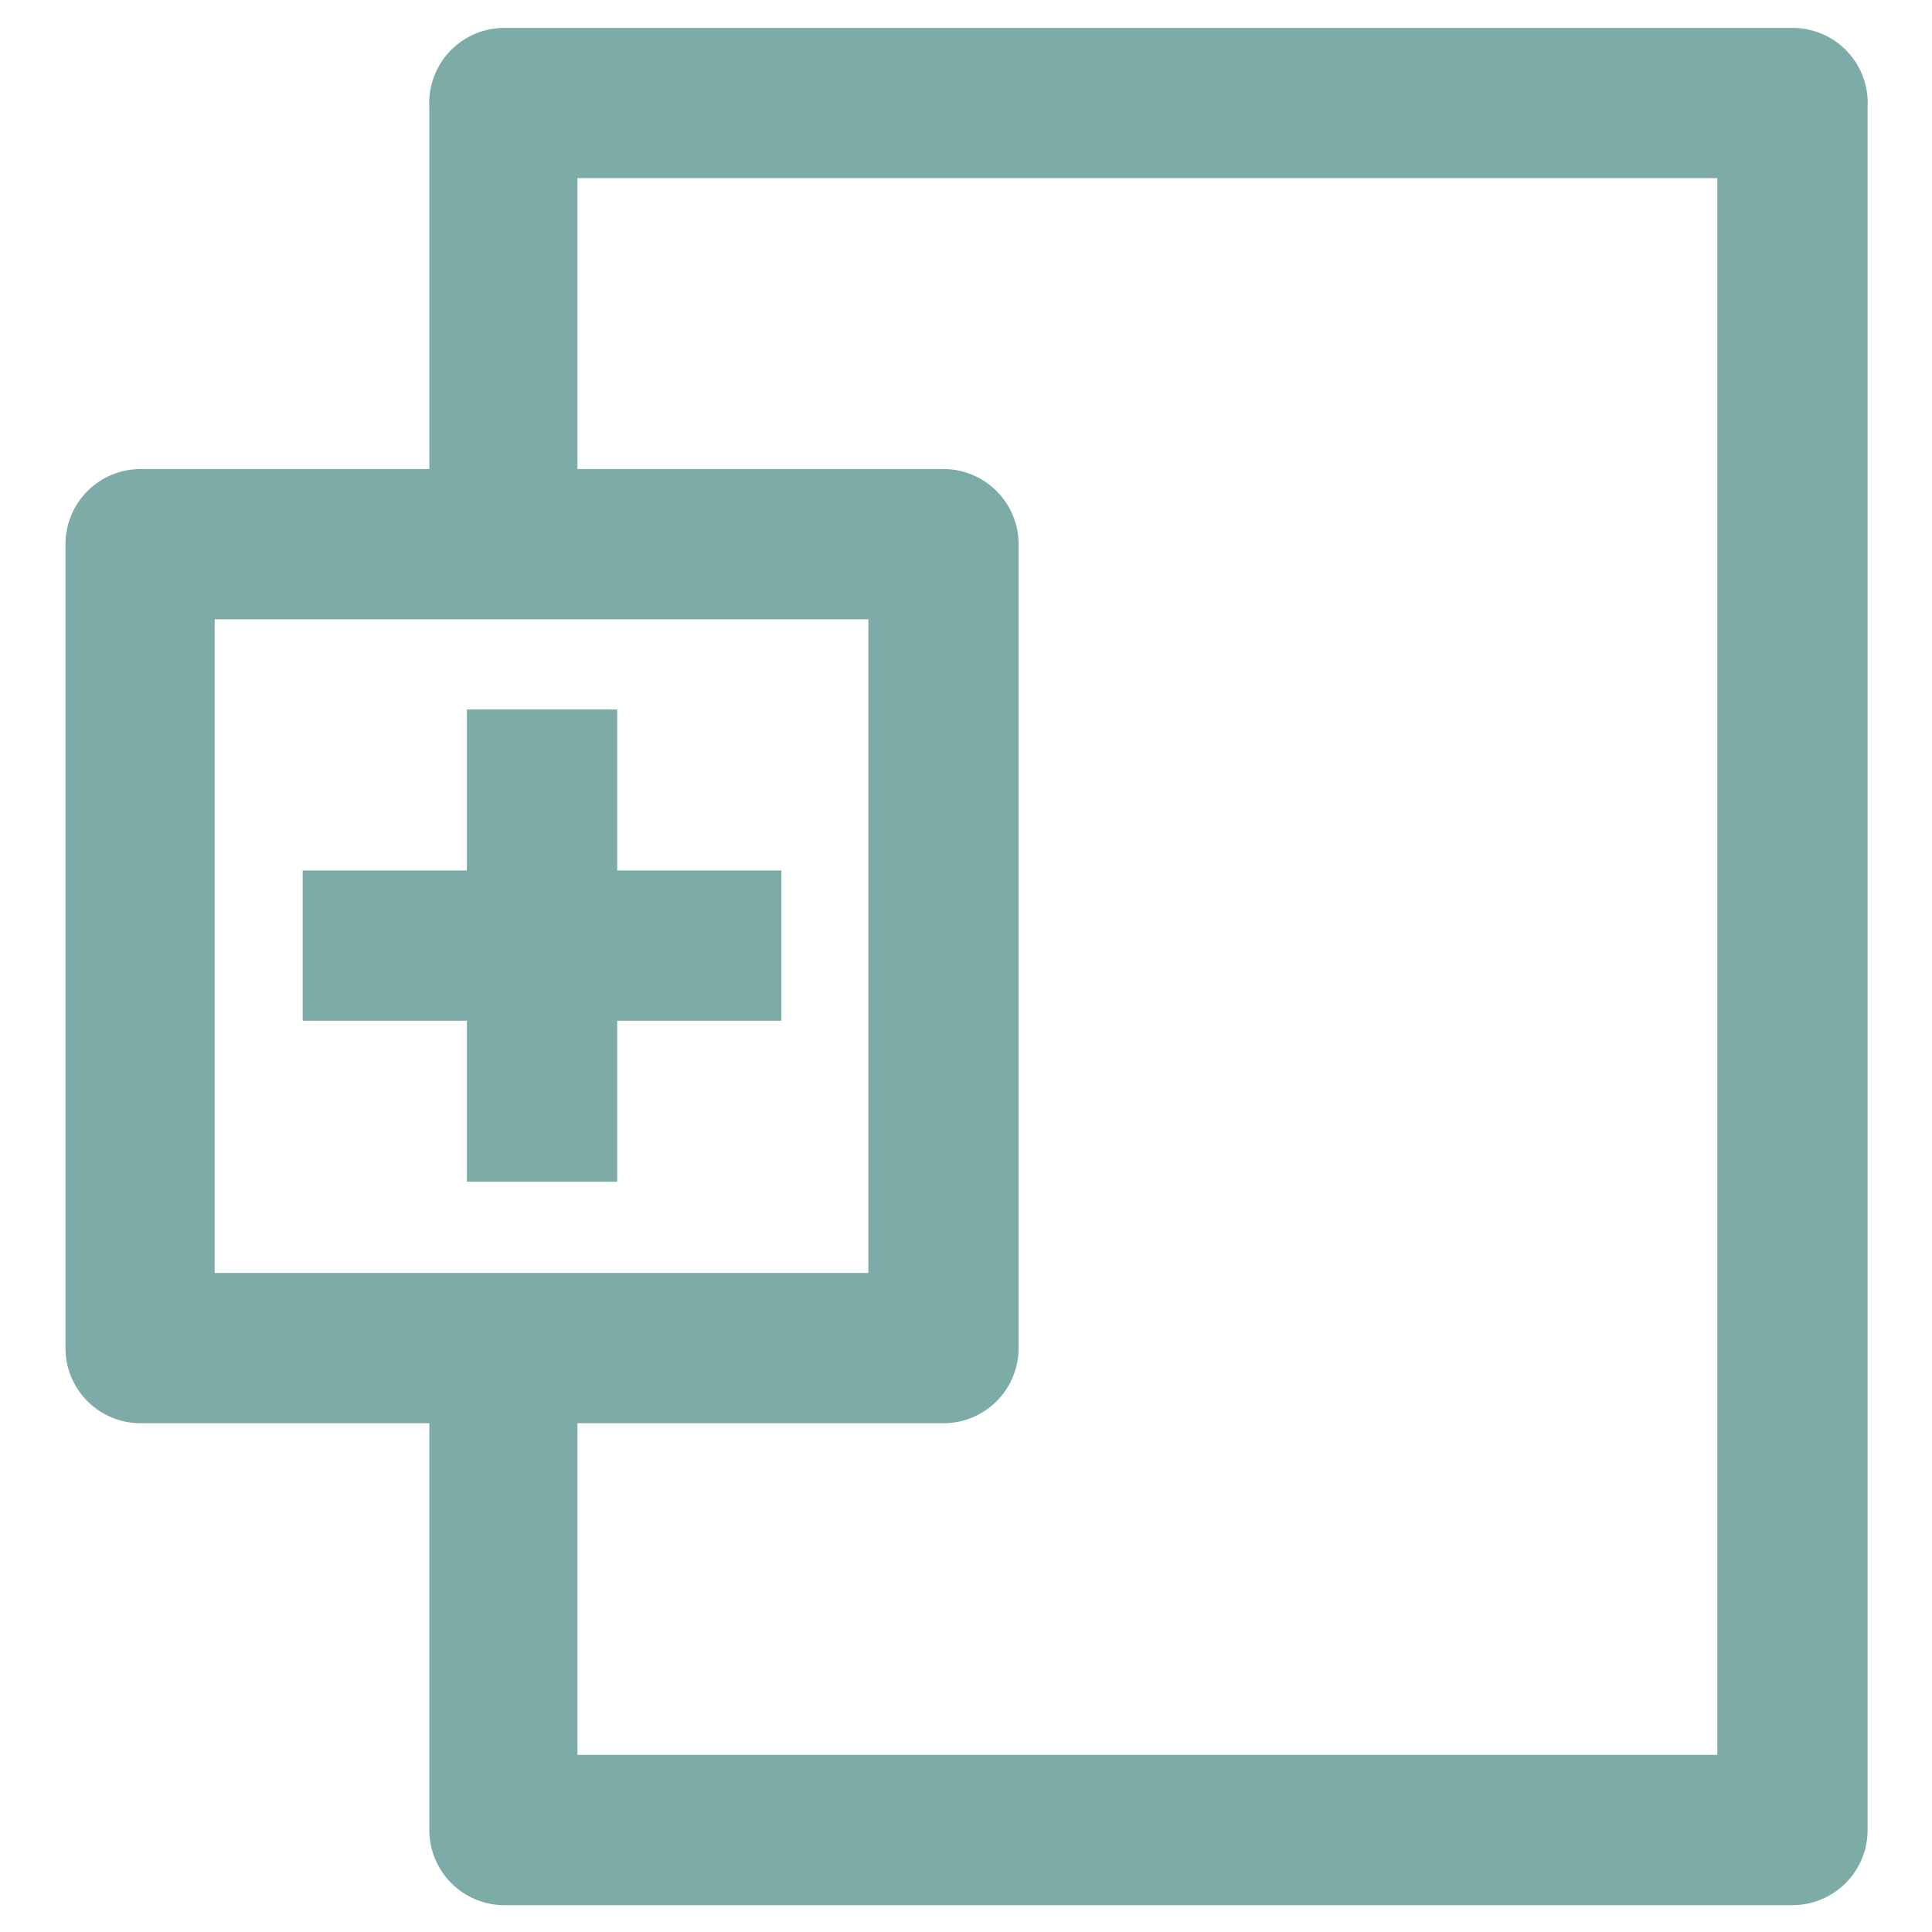 <svg xmlns="http://www.w3.org/2000/svg" viewBox="0 0 18 18"><title>iconsnew</title><g id="ec284c9a-095a-4e91-8770-a9f531e16c7f" data-name="Layer 1"><path d="M16.69.26h-12A.7.7,0,0,0,4,1V4.37H1.31a.7.7,0,0,0-.7.7v7.49a.7.7,0,0,0,.7.7H4v3.79a.7.7,0,0,0,.7.7h12a.7.7,0,0,0,.7-.7V1A.7.7,0,0,0,16.69.26ZM4,11.86H2V5.77H8.09v6.09H4Zm12,4.49H5.38V13.26H8.79a.7.7,0,0,0,.7-.7V5.07a.7.7,0,0,0-.7-.7H5.38V1.66H16Z" style="fill:#7daca8"/><polygon points="5.38 11.01 5.75 11.01 5.75 9.51 7.28 9.51 7.28 8.11 5.75 8.11 5.75 6.61 5.38 6.61 4.35 6.61 4.35 8.11 3.98 8.11 2.82 8.11 2.82 9.51 3.98 9.51 4.35 9.51 4.35 11.01 5.38 11.01" style="fill:#7daca8"/></g></svg>